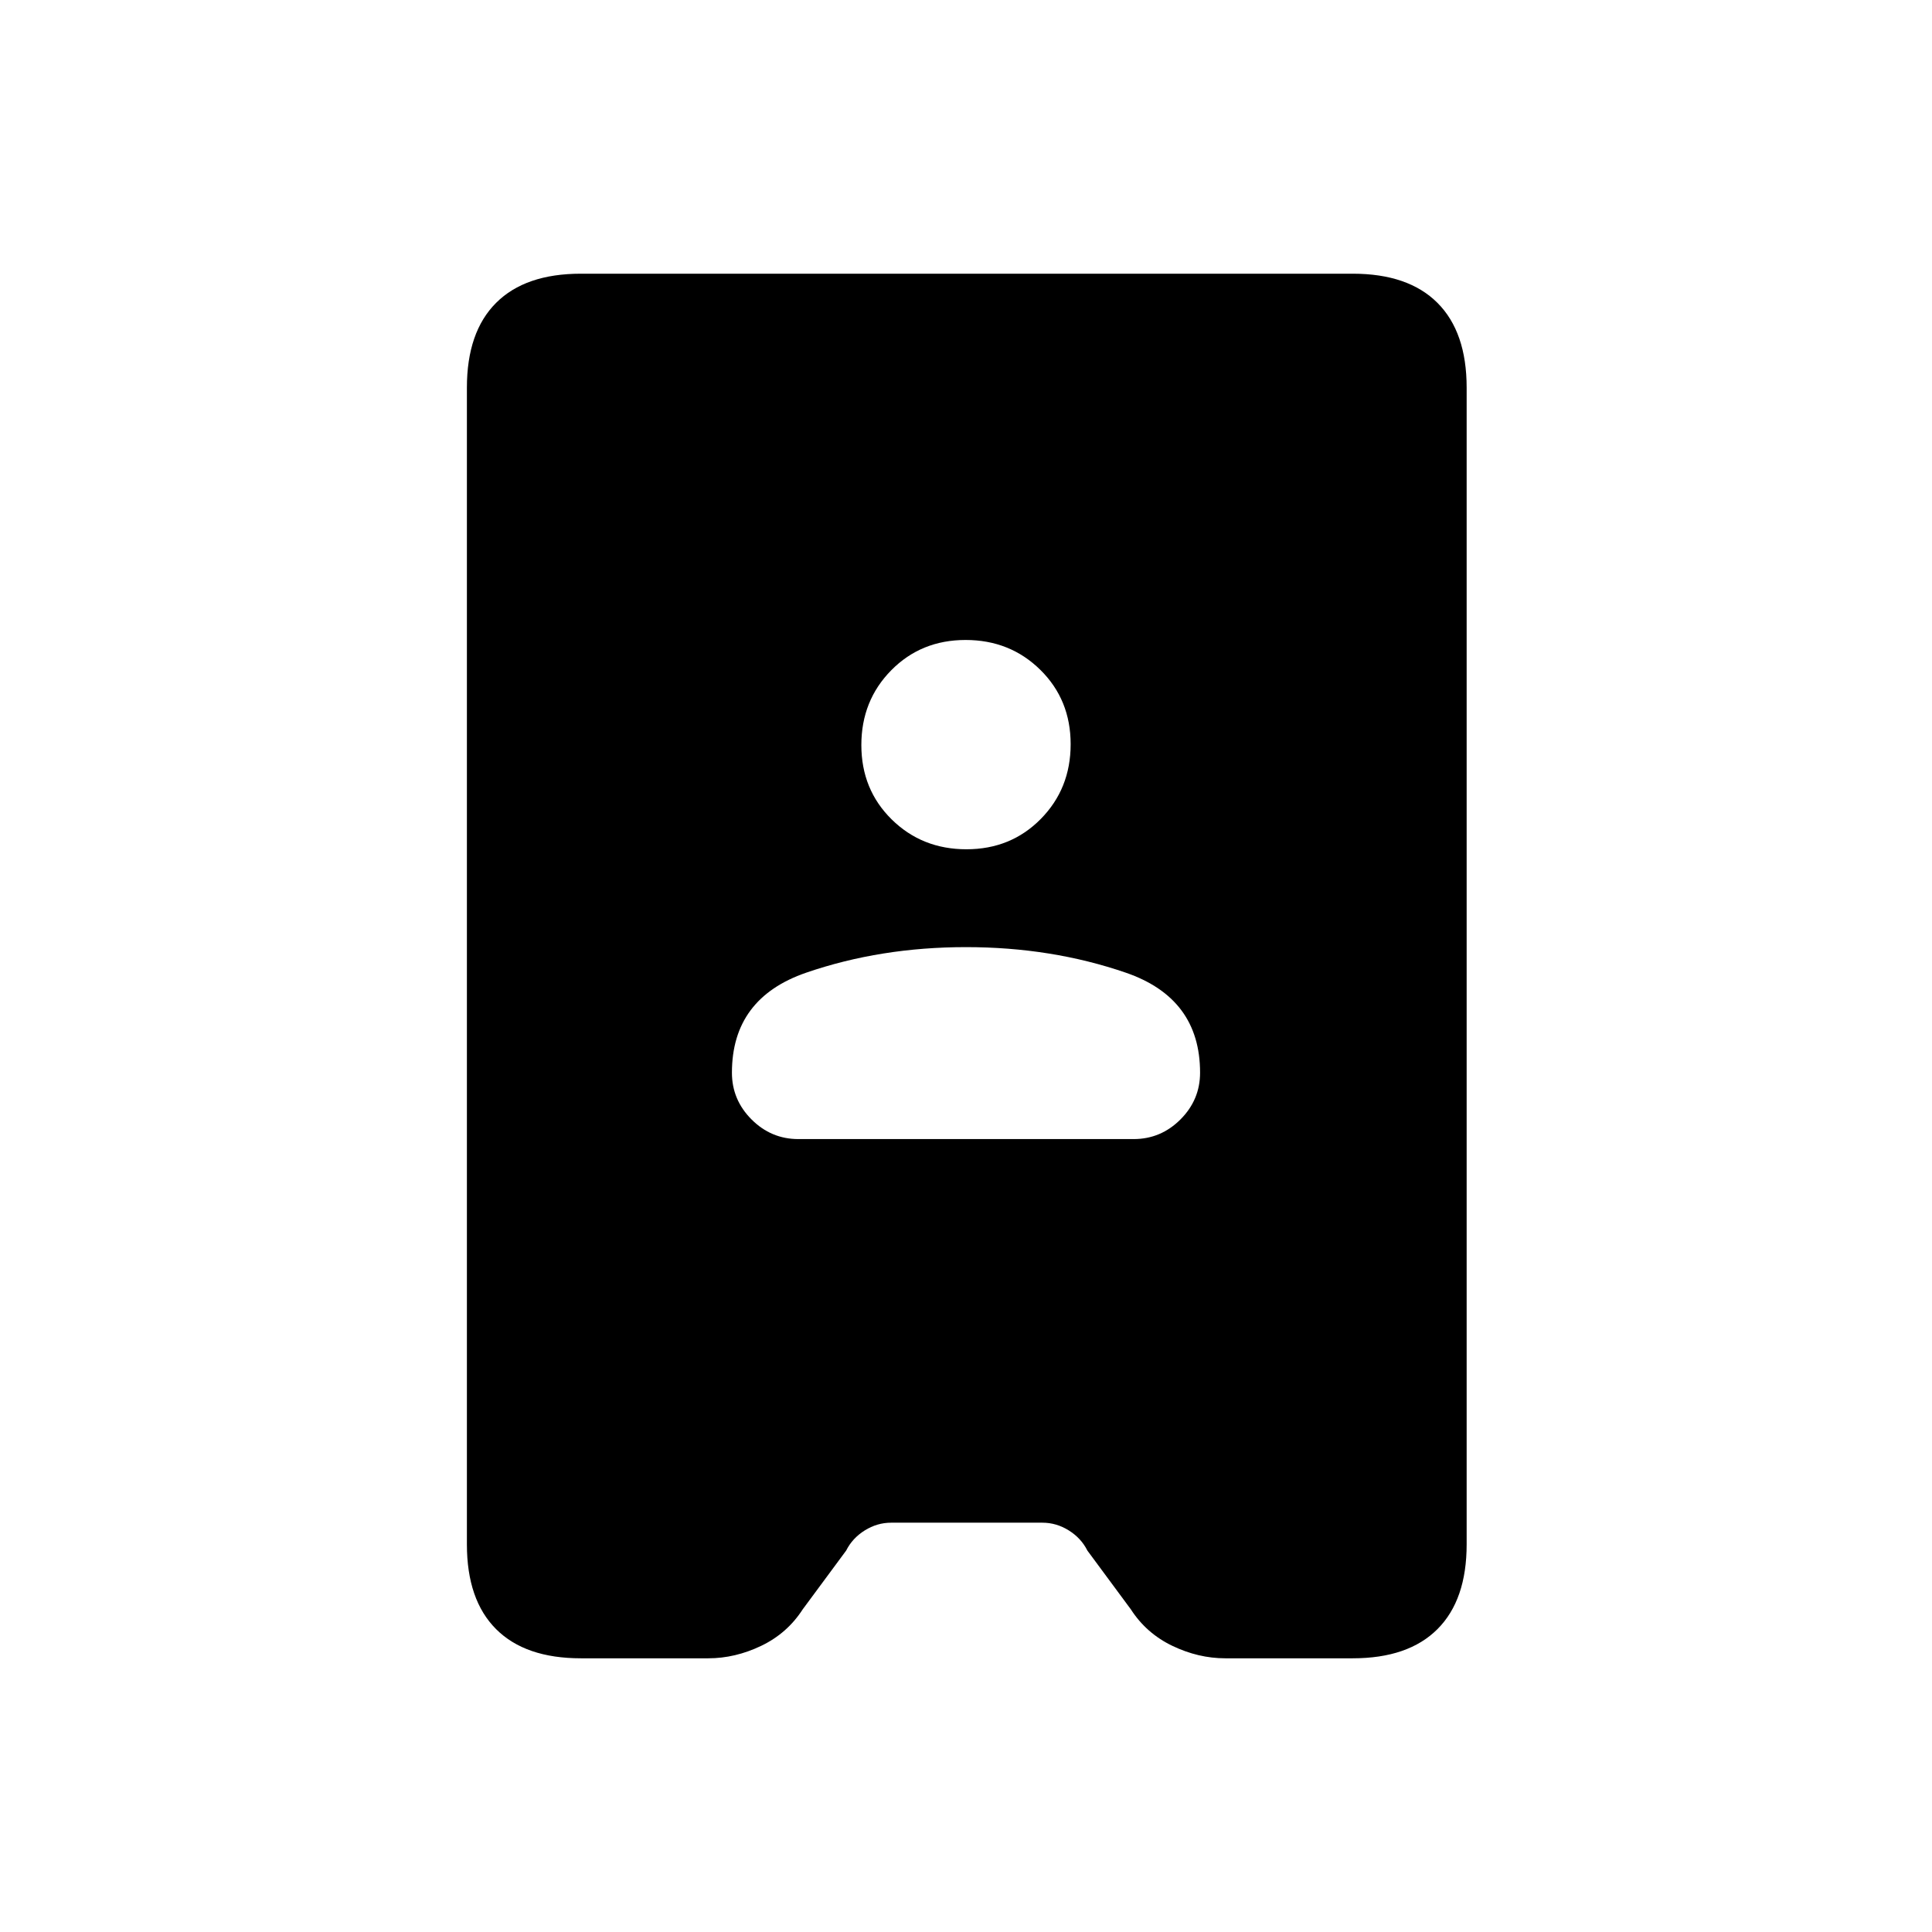 <svg xmlns="http://www.w3.org/2000/svg" height="20" viewBox="0 -960 960 960" width="20"><path d="M288.62-136q-27.62 0-42.12-14.5Q232-165 232-192.62v-574.76q0-27.62 14.5-42.12Q261-824 288.62-824h383.53q27.62 0 42.12 14.5 14.5 14.5 14.5 42.12v574.76q0 27.62-14.5 42.12-14.5 14.5-42.12 14.5h-63.3q-13.39 0-26.31-6.19-12.92-6.19-20.62-18.12l-21.61-29.23q-3.08-6.15-9.23-10-6.16-3.84-13.08-3.84h-75.23q-6.92 0-13.08 3.84-6.15 3.85-9.23 10l-21.61 29.23q-7.7 11.93-20.62 18.12-12.92 6.19-26.31 6.19h-63.3Zm108.07-258h166.62q13.5 0 23.25-9.75t9.75-23.25q0-37-36.93-49.69-36.92-12.69-79.38-12.69-42.46 0-79.38 12.69Q363.69-464 363.69-427q0 13.5 9.75 23.25t23.25 9.75Zm83.52-144q22.1 0 36.94-15.06Q532-568.12 532-590.21q0-22.1-15.06-36.94Q501.88-642 479.79-642q-22.1 0-36.94 15.06Q428-611.88 428-589.79q0 22.1 15.06 36.94Q458.12-538 480.21-538Z"/></svg>